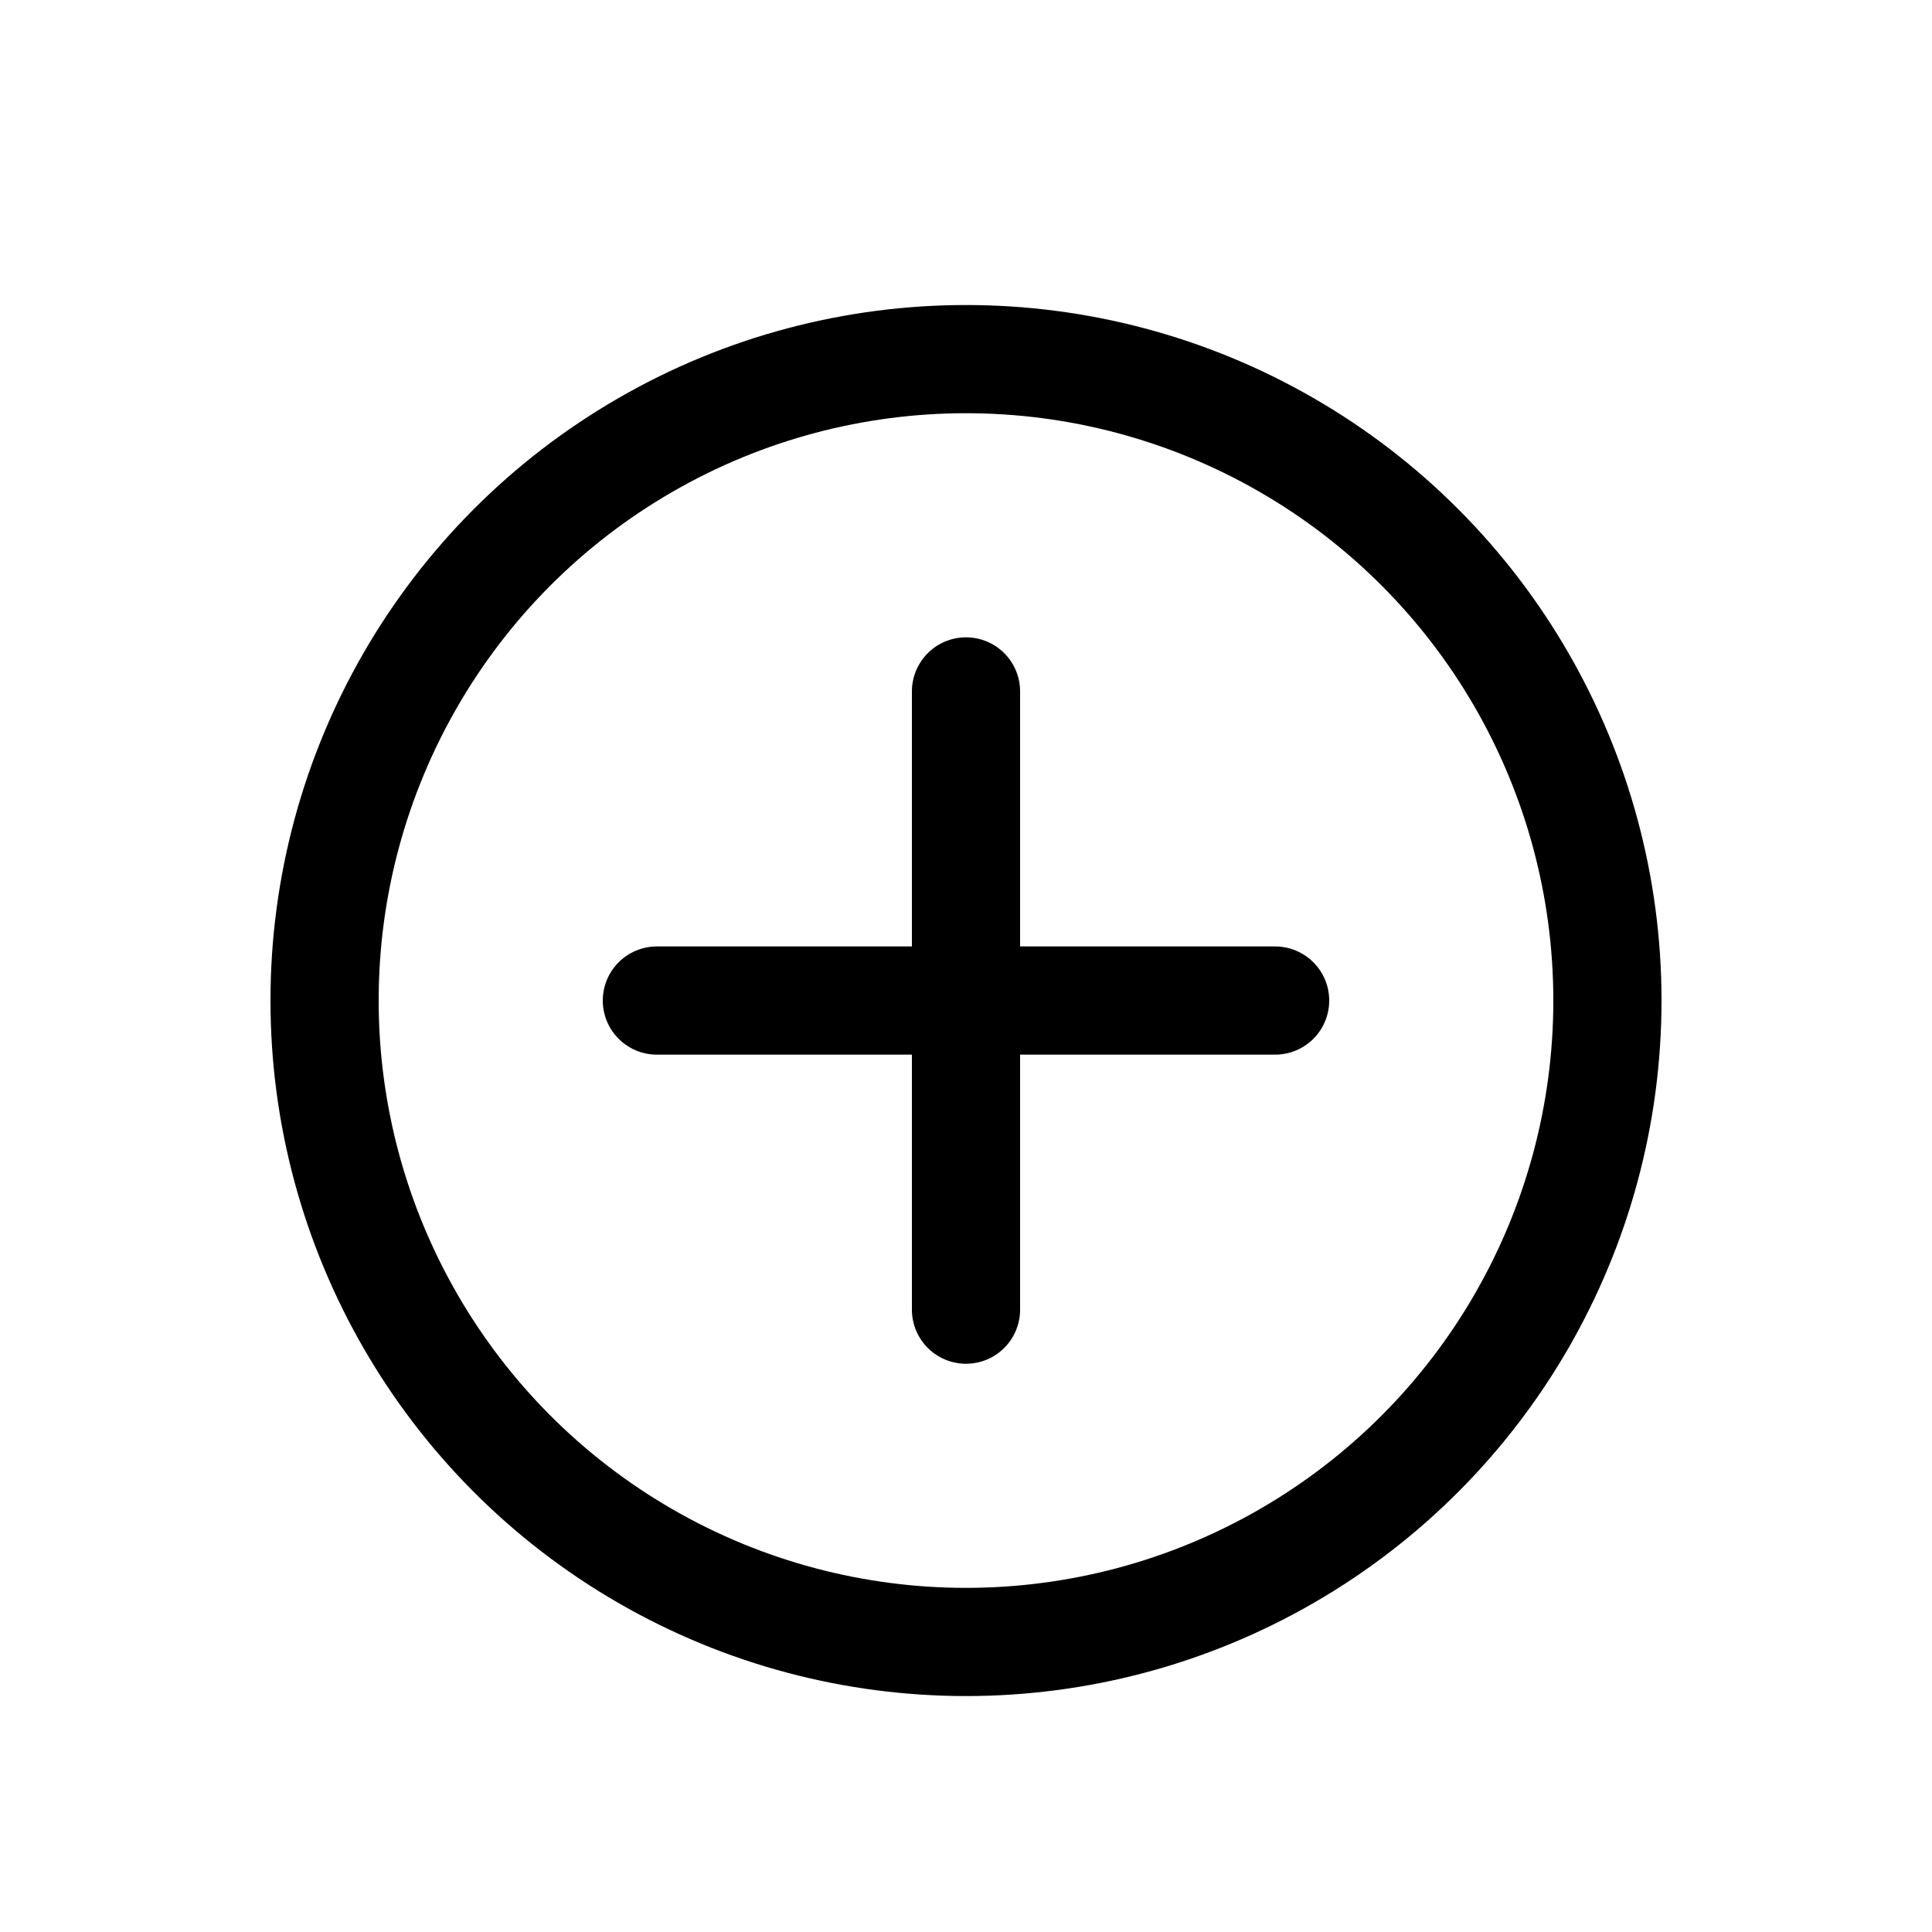 <svg xmlns="http://www.w3.org/2000/svg" width="24" height="25" viewBox="0 0 24 25" fill="none" style="width: 24; height: 24;"><circle cx="12" cy="12.947" r="8.3" stroke="black" stroke-width="1.4"></circle><path d="M8 12.947H16" stroke="black" stroke-width="1.4" stroke-linecap="round"></path><path d="M12 16.947V8.947" stroke="black" stroke-width="1.4" stroke-linecap="round"></path></svg>